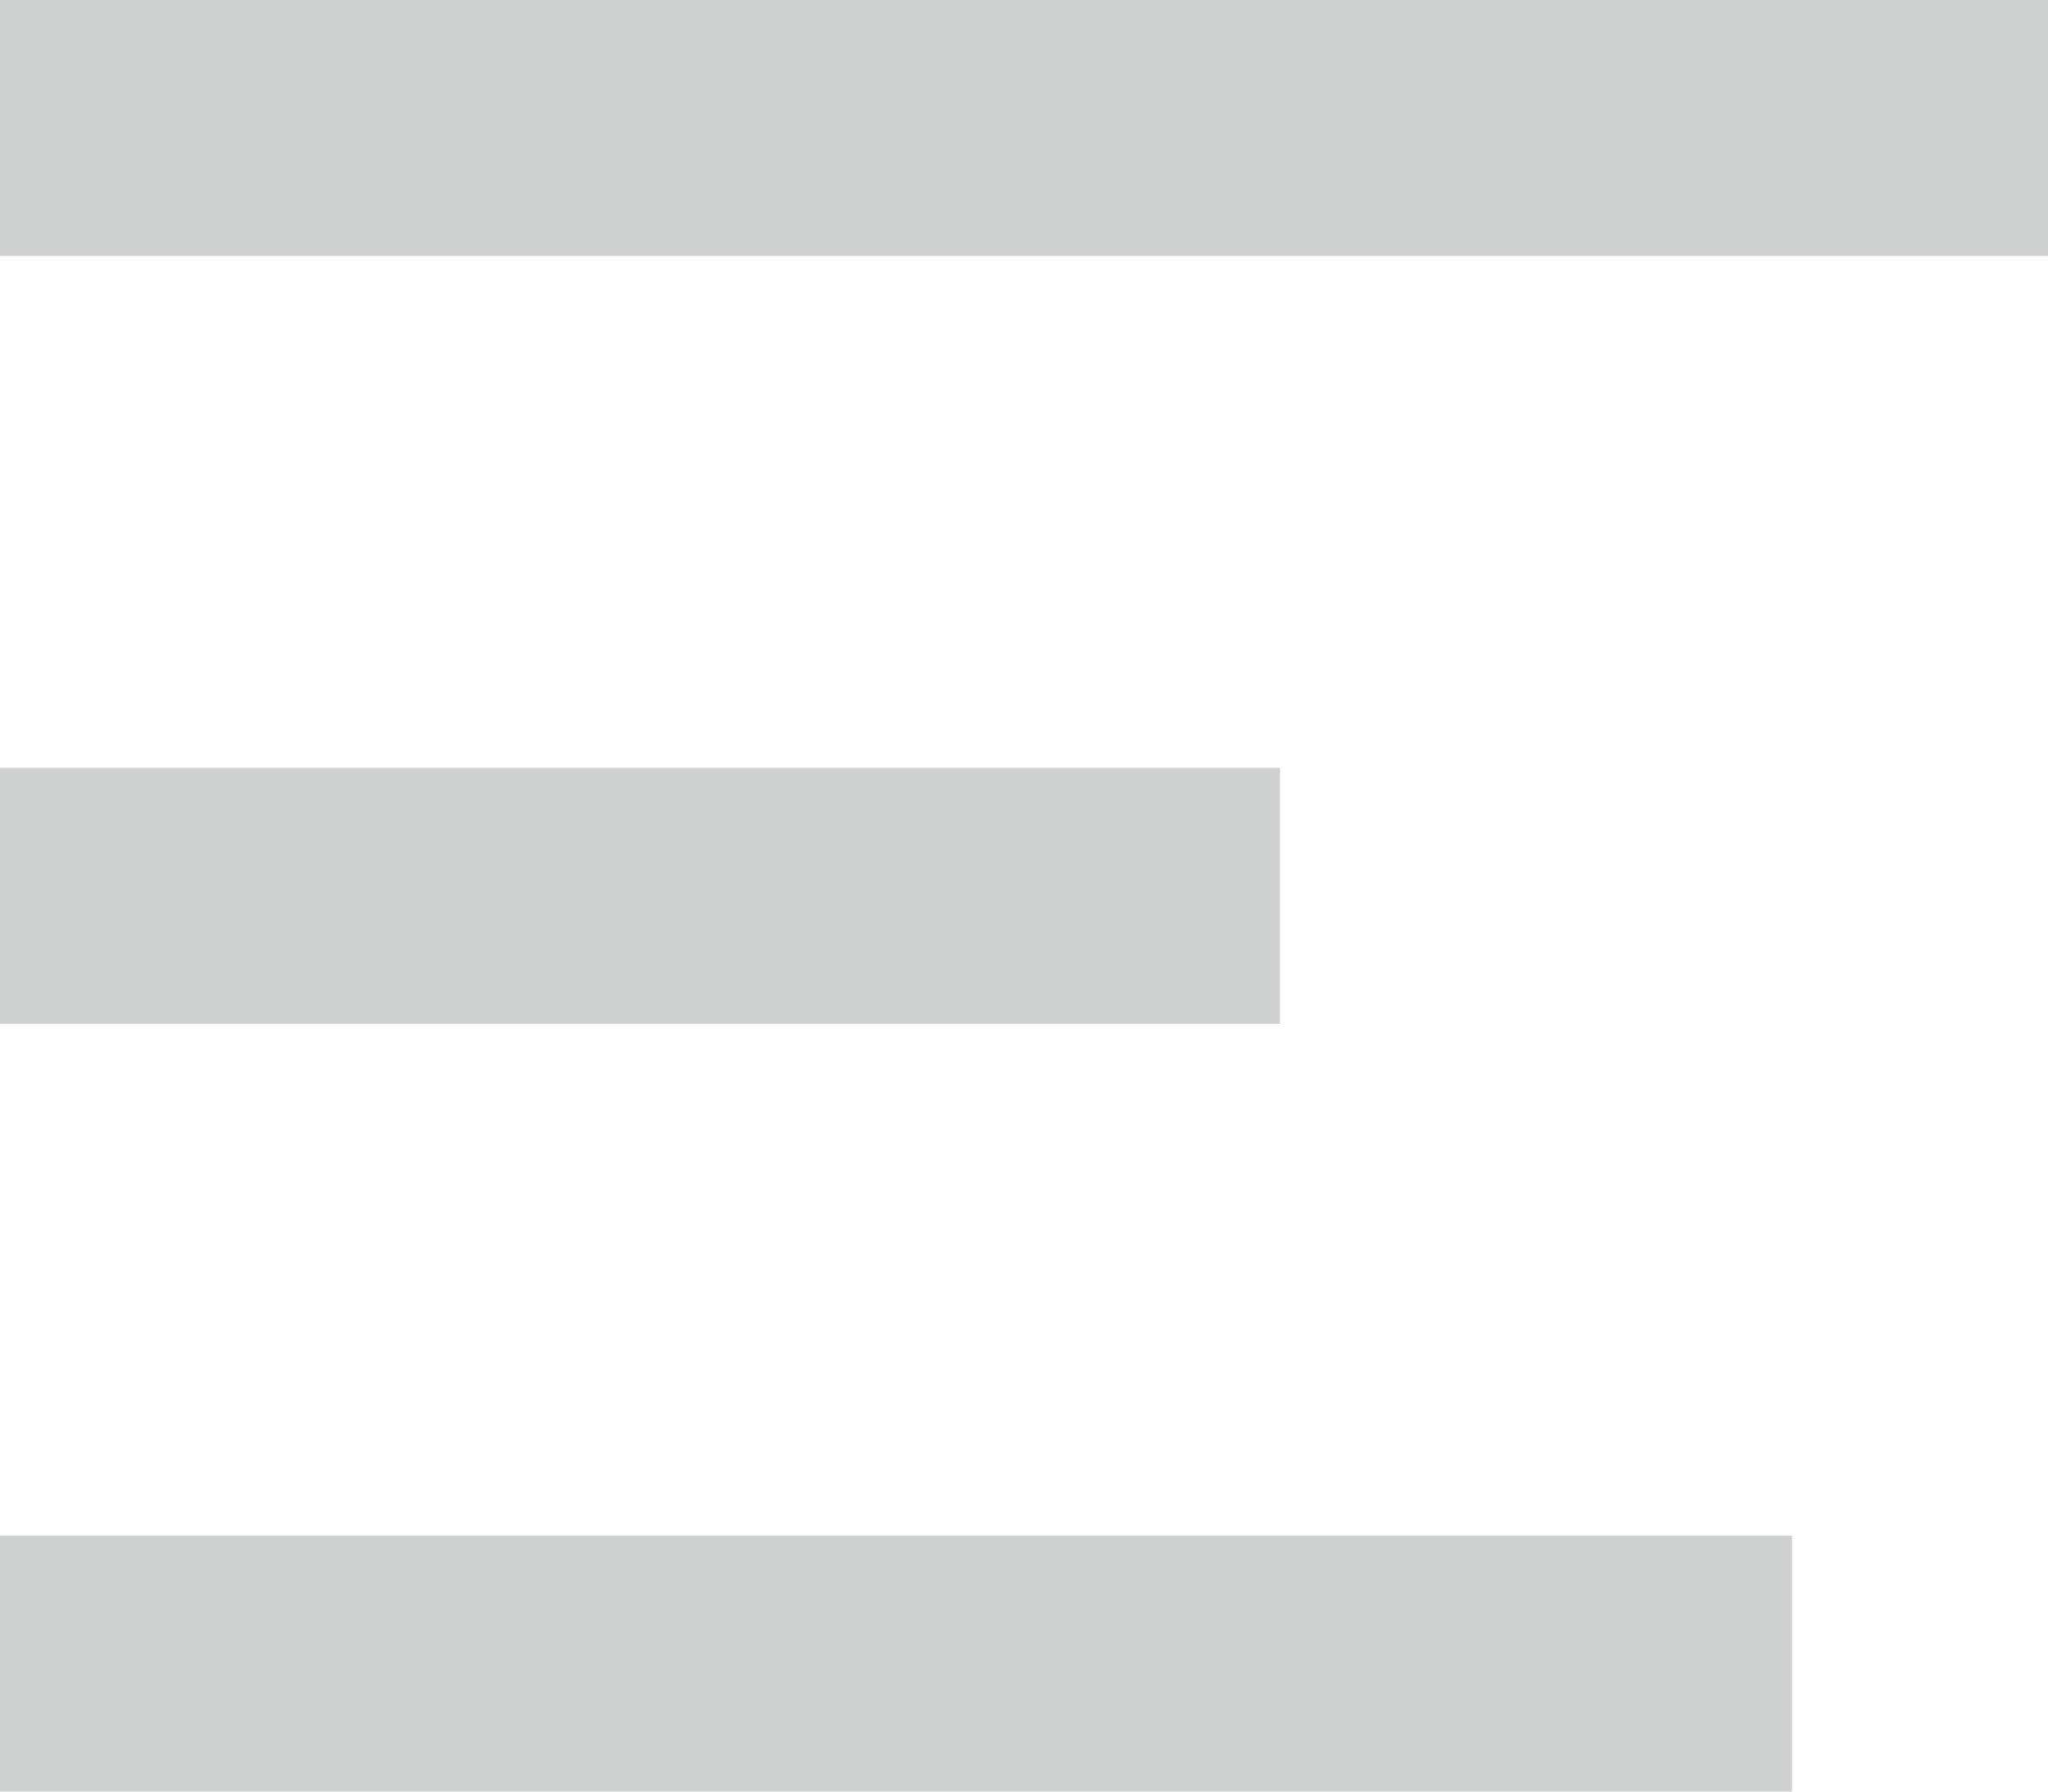 <svg width="16" height="14" viewBox="0 0 16 14" fill="none" xmlns="http://www.w3.org/2000/svg">
<path d="M16 0H0V2H16V0Z" fill="#CFD0D0"/>
<path d="M10 6H0V8H10V6Z" fill="#CFD0D0"/>
<path d="M14 12H0V14H14V12Z" fill="#CFD0D0"/>
</svg>
